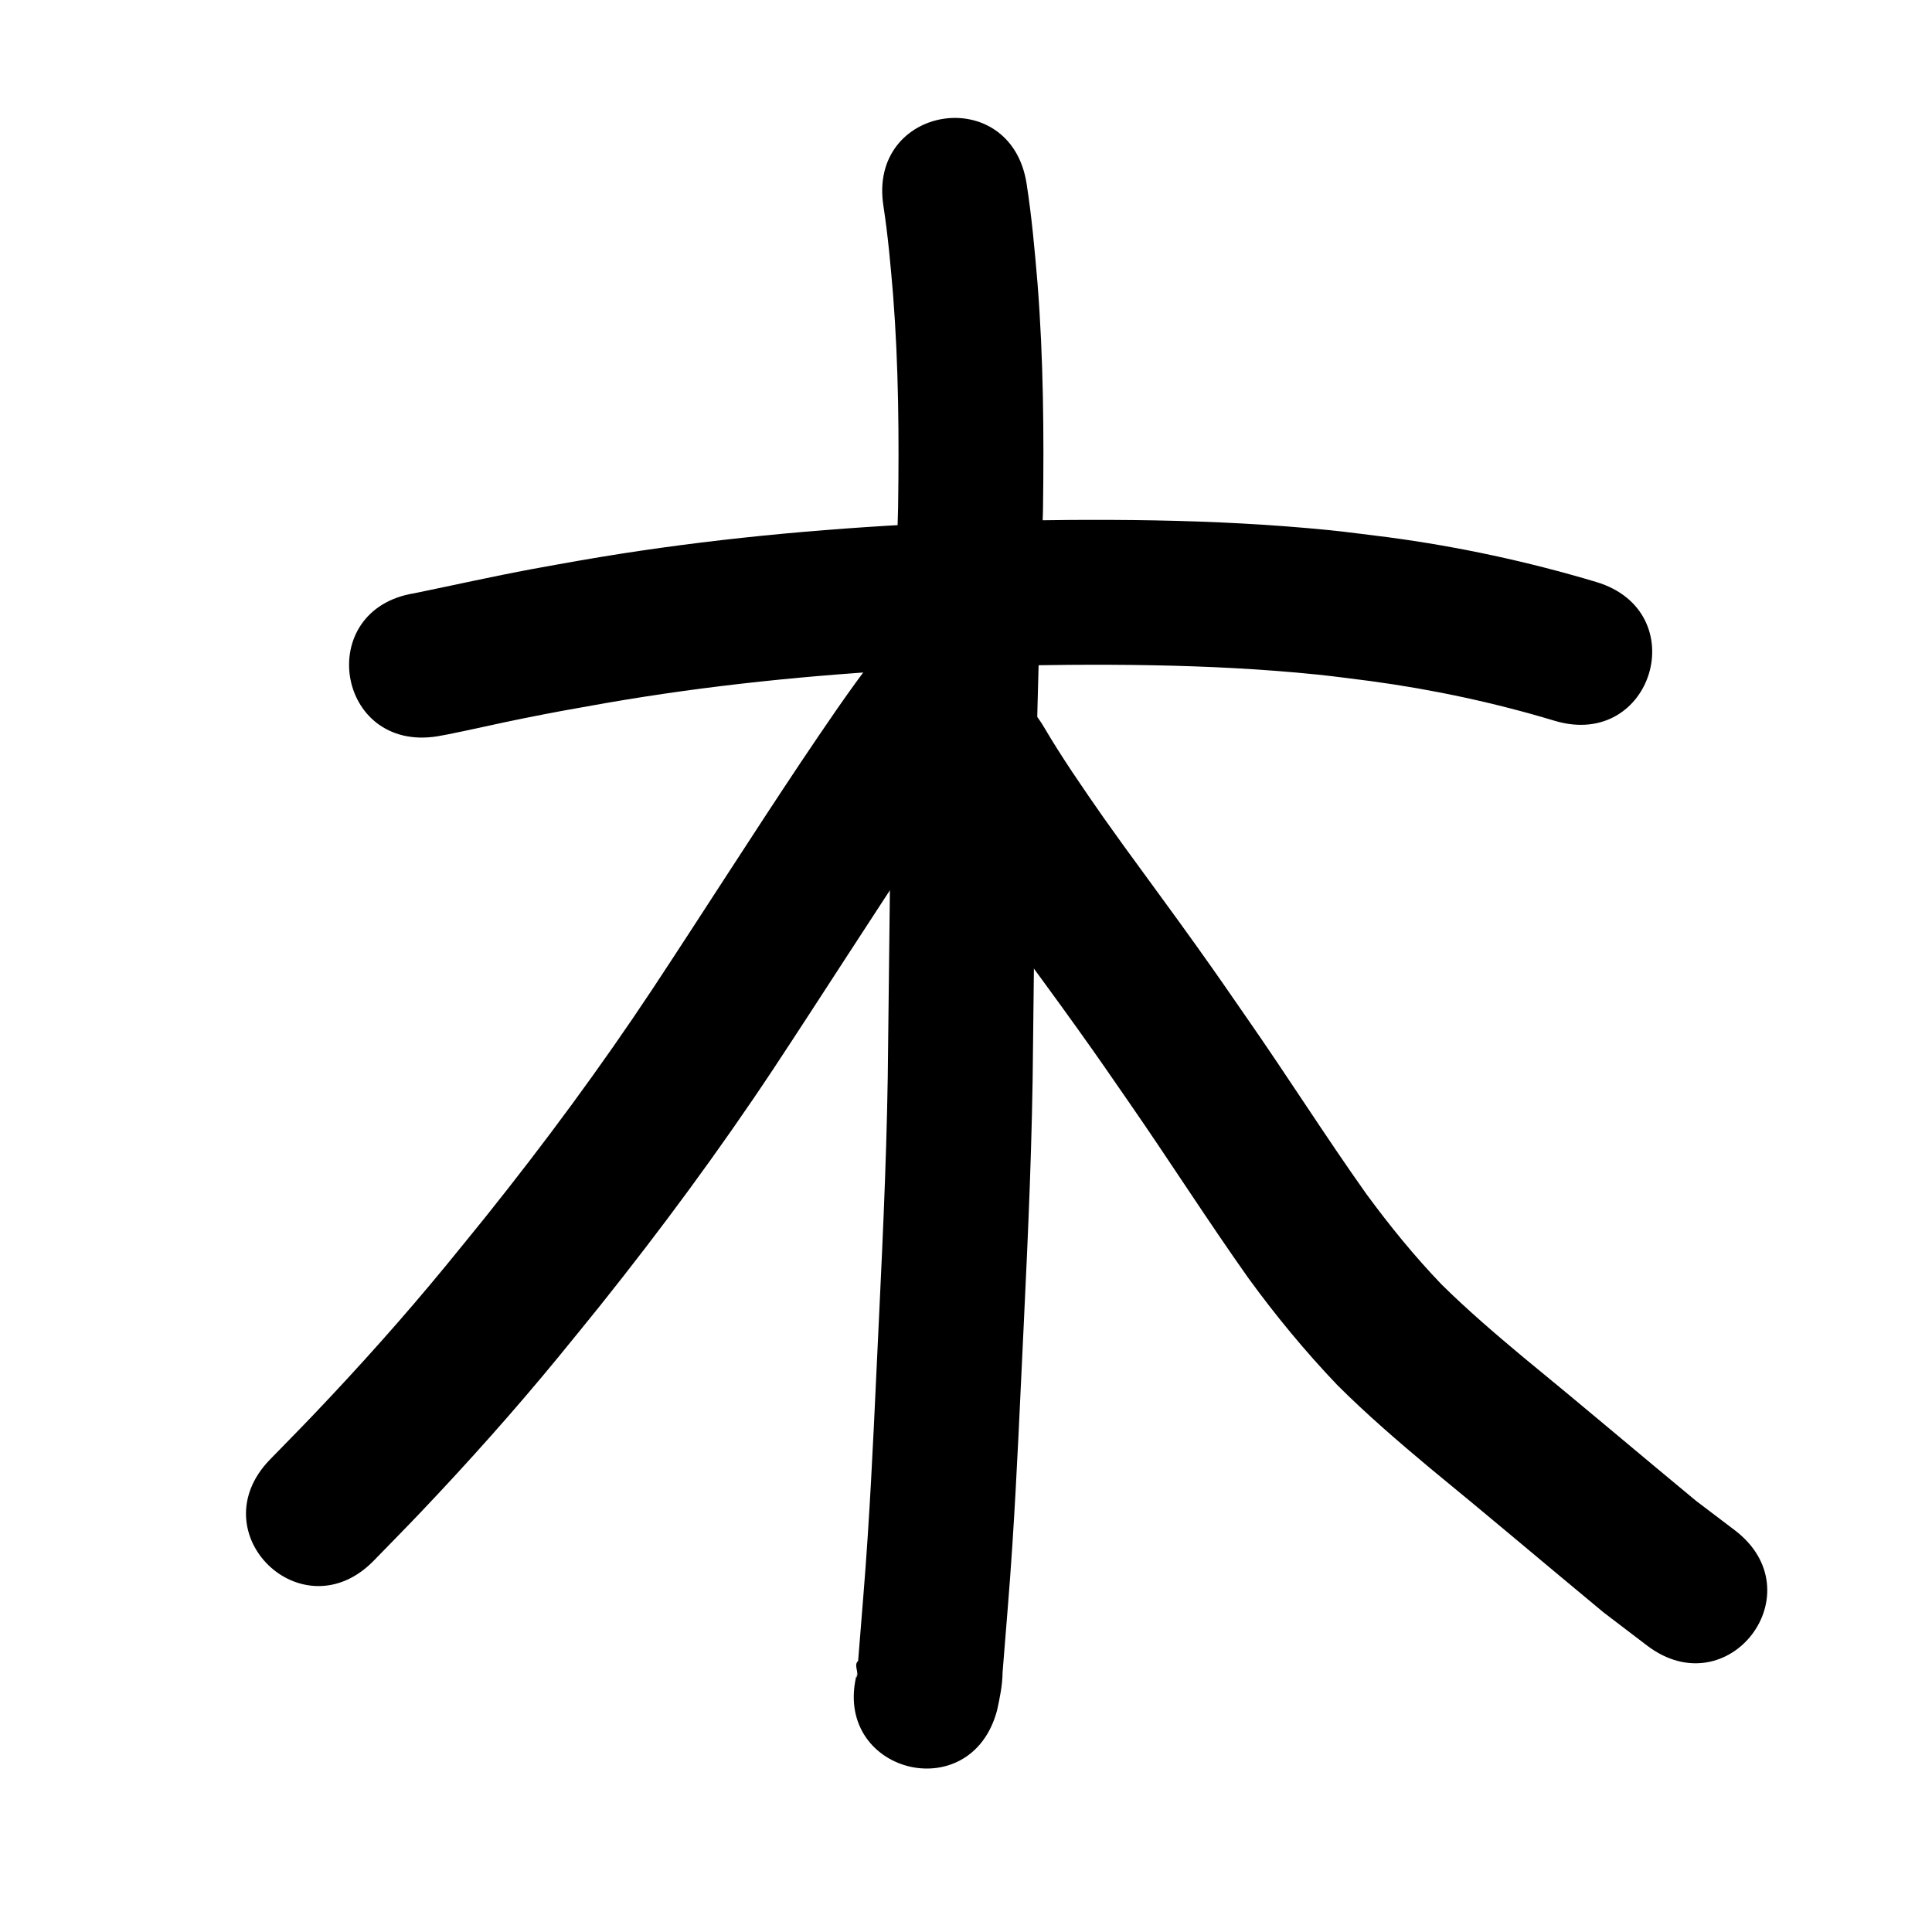 <?xml version="1.0" ?>
<svg xmlns="http://www.w3.org/2000/svg" width="1000" height="1000">
<path d="m 226.359,381.114 c 1.924,-0.355 3.853,-0.679 5.771,-1.065 12.637,-2.542 25.194,-5.471 37.829,-8.024 19.236,-3.886 23.191,-4.467 43.39,-8.08 53.087,-9.247 106.781,-14.604 160.568,-17.545 12.211,-0.668 24.435,-1.071 36.652,-1.606 57.085,-1.258 114.419,-1.43 171.296,4.362 9.173,0.934 18.305,2.238 27.458,3.357 32.265,4.355 64.147,11.167 95.313,20.552 50.795,15.244 72.354,-56.59 21.559,-71.835 v 0 c -35.276,-10.557 -71.329,-18.322 -107.844,-23.172 -10.102,-1.216 -20.183,-2.631 -30.307,-3.647 -60.032,-6.024 -120.53,-5.951 -180.776,-4.544 -12.76,0.565 -25.526,0.993 -38.279,1.696 -56.567,3.119 -113.029,8.82 -168.858,18.557 -8.229,1.475 -16.469,2.891 -24.688,4.425 -20.379,3.804 -40.602,8.342 -60.906,12.508 -52.37,8.361 -40.546,82.423 11.824,74.062 z"/>
<path d="m 457.271,106.673 c 2.353,15.319 3.718,30.765 5.006,46.202 2.855,36.565 3.105,73.23 2.577,109.879 -1.209,45.249 -2.754,90.484 -3.571,135.744 -0.554,47.092 -0.967,94.185 -1.579,141.277 -0.324,47.476 -2.459,94.904 -4.735,142.318 -1.824,37.645 -3.364,75.303 -5.827,112.913 -1.381,21.598 -3.297,43.156 -4.982,64.731 -2.469,1.958 0.635,5.992 -0.779,8.436 -0.36,0.623 0.14,-1.432 0.211,-2.148 -13.585,51.264 58.913,70.476 72.498,19.212 v 0 c 1.428,-6.509 2.767,-12.961 2.844,-19.663 1.708,-21.889 3.654,-43.761 5.05,-65.674 2.484,-38.043 4.066,-76.133 5.9,-114.212 2.317,-48.287 4.479,-96.589 4.815,-144.94 0.61,-46.966 1.025,-93.933 1.573,-140.899 0.816,-45.356 2.385,-90.686 3.575,-136.032 0.546,-39.093 0.244,-78.205 -2.832,-117.206 -1.453,-17.263 -3.003,-34.534 -5.666,-51.661 -8.289,-52.381 -82.367,-40.659 -74.078,11.723 z"/>
<path d="m 452.892,340.001 c -13.505,17.501 -25.809,35.882 -38.154,54.206 -26.054,39.038 -51.212,78.662 -77.078,117.823 -26.842,40.477 -55.723,79.566 -86.059,117.486 -6.888,8.61 -13.909,17.112 -20.863,25.668 -21.656,26.37 -44.428,51.804 -67.94,76.527 -7.605,7.997 -15.377,15.833 -23.066,23.75 -36.939,38.053 16.877,90.292 53.815,52.239 v 0 c 8.047,-8.293 16.181,-16.502 24.14,-24.88 24.658,-25.958 48.536,-52.666 71.257,-80.34 7.203,-8.867 14.474,-17.677 21.608,-26.6 31.617,-39.547 61.705,-80.317 89.691,-122.519 25.735,-38.974 50.786,-78.395 76.698,-117.253 10.801,-16.037 21.618,-32.078 33.151,-47.598 34.301,-40.447 -22.9,-88.956 -57.201,-48.509 z"/>
<path d="m 475.581,414.163 c 10.514,17.902 22.309,35.011 34.165,52.04 3.66,5.116 7.293,10.252 10.98,15.349 12.544,17.343 25.322,34.512 37.746,51.942 11.515,16.154 13.829,19.619 25.103,35.911 21.141,30.441 41.044,61.719 62.459,91.969 14.134,19.459 29.451,38.01 46.037,55.418 15.274,15.262 31.639,29.346 48.194,43.183 30.127,24.644 59.8,49.833 89.788,74.644 7.479,5.7 14.958,11.4 22.437,17.1 42.215,32.1 87.611,-27.601 45.396,-59.701 v 0 c -6.676,-5.063 -13.352,-10.127 -20.028,-15.19 -29.897,-24.727 -59.469,-49.845 -89.504,-74.407 -14.42,-12.044 -28.69,-24.275 -42.083,-37.469 -14.122,-14.692 -26.984,-30.52 -39.045,-46.943 -21.286,-30.001 -40.943,-61.114 -61.982,-91.288 -11.659,-16.841 -13.996,-20.343 -25.896,-37.034 -12.387,-17.375 -25.12,-34.495 -37.63,-51.78 -3.504,-4.841 -6.957,-9.718 -10.435,-14.578 -10.783,-15.465 -21.532,-30.995 -31.094,-47.256 -26.934,-45.685 -91.541,-7.595 -64.608,38.09 z"/>
</svg>
